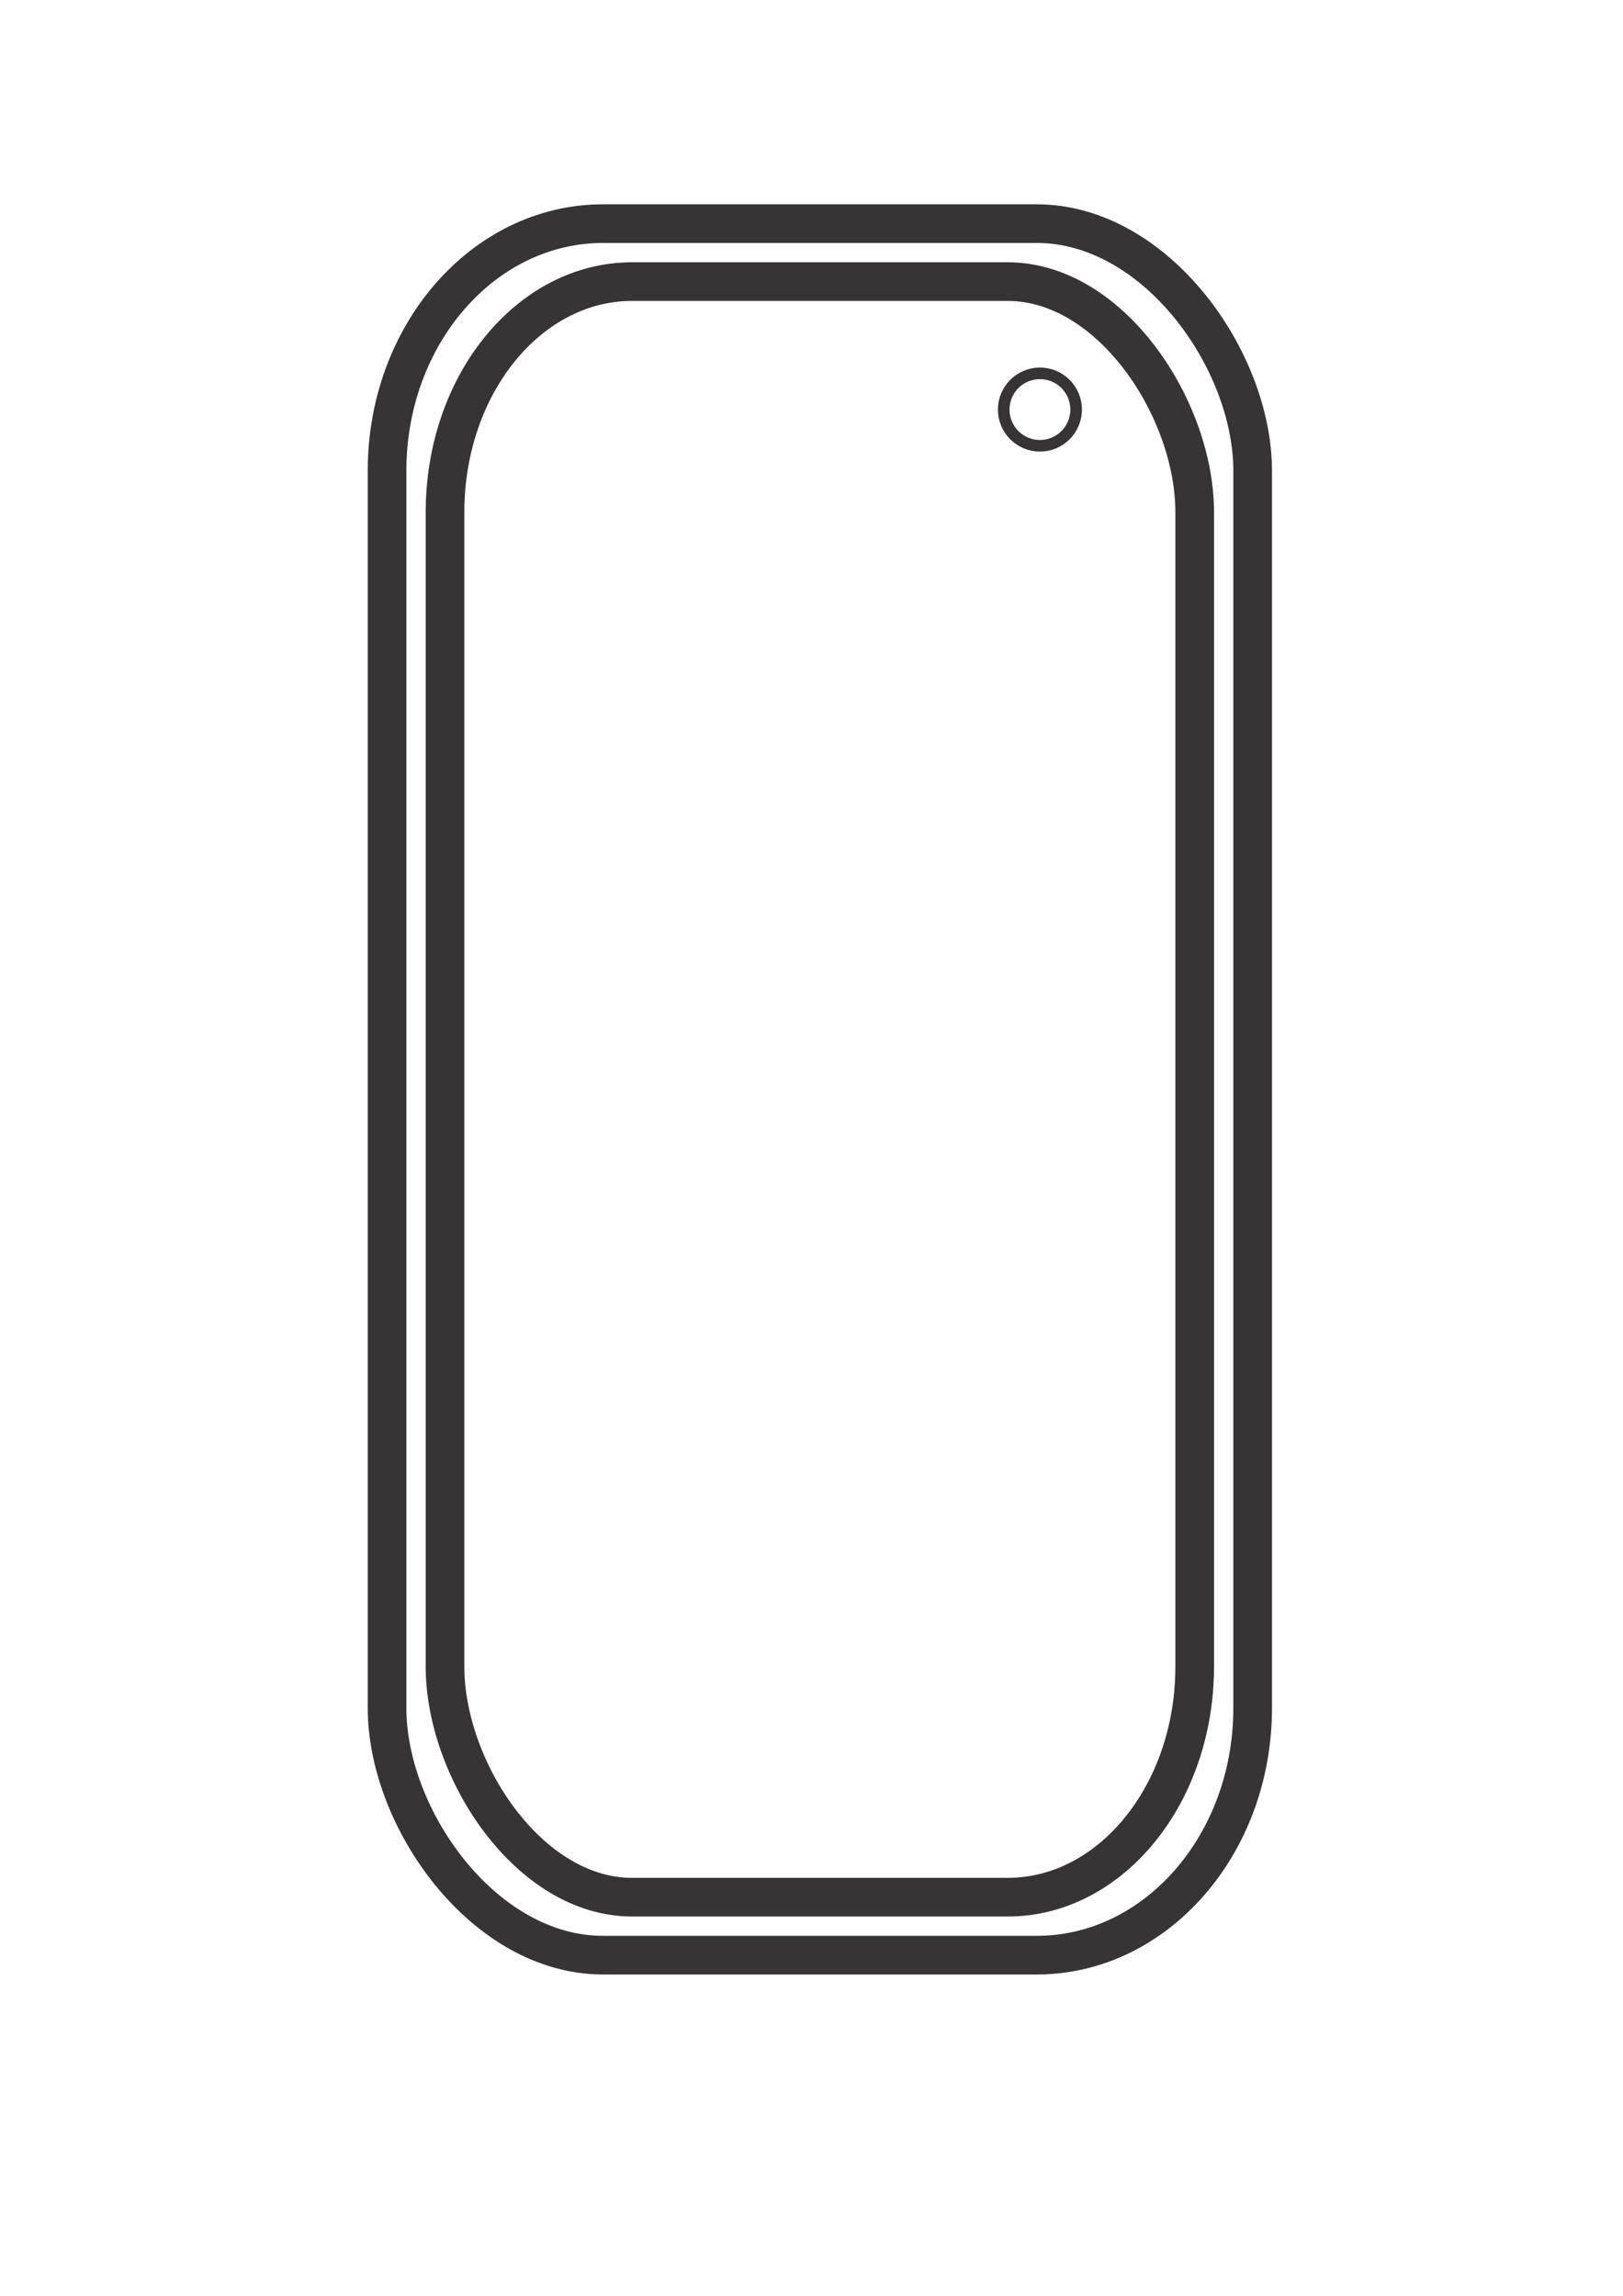 <?xml version="1.0" encoding="UTF-8"?>
<!DOCTYPE svg PUBLIC "-//W3C//DTD SVG 1.1//EN" "http://www.w3.org/Graphics/SVG/1.1/DTD/svg11.dtd">
<!-- Creator: CorelDRAW X7 -->
<svg xmlns="http://www.w3.org/2000/svg" xml:space="preserve" width="210mm" height="297mm" version="1.1" style="shape-rendering:geometricPrecision; text-rendering:geometricPrecision; image-rendering:optimizeQuality; fill-rule:evenodd; clip-rule:evenodd"
viewBox="0 0 2100000 2970000"
 xmlns:xlink="http://www.w3.org/1999/xlink">
 <defs>
  <style type="text/css">
   <![CDATA[
    .str0 {stroke:#373435;stroke-width:50000}
    .str1 {stroke:#373435;stroke-width:15000}
    .fil0 {fill:none}
   ]]>
  </style>
 </defs>
 <g id="Layer_x0020_1">
  <rect class="fil0 str0" x="500813" y="289307" width="1120000" height="2240001" rx="279437" ry="319685"/>
  <rect class="fil0 str0" x="575813" y="364308" width="970000" height="2089999" rx="242013" ry="298277"/>
  <ellipse class="fil0 str1" cx="1345557" cy="529842" rx="46856" ry="46857"/>
 </g>
</svg>
